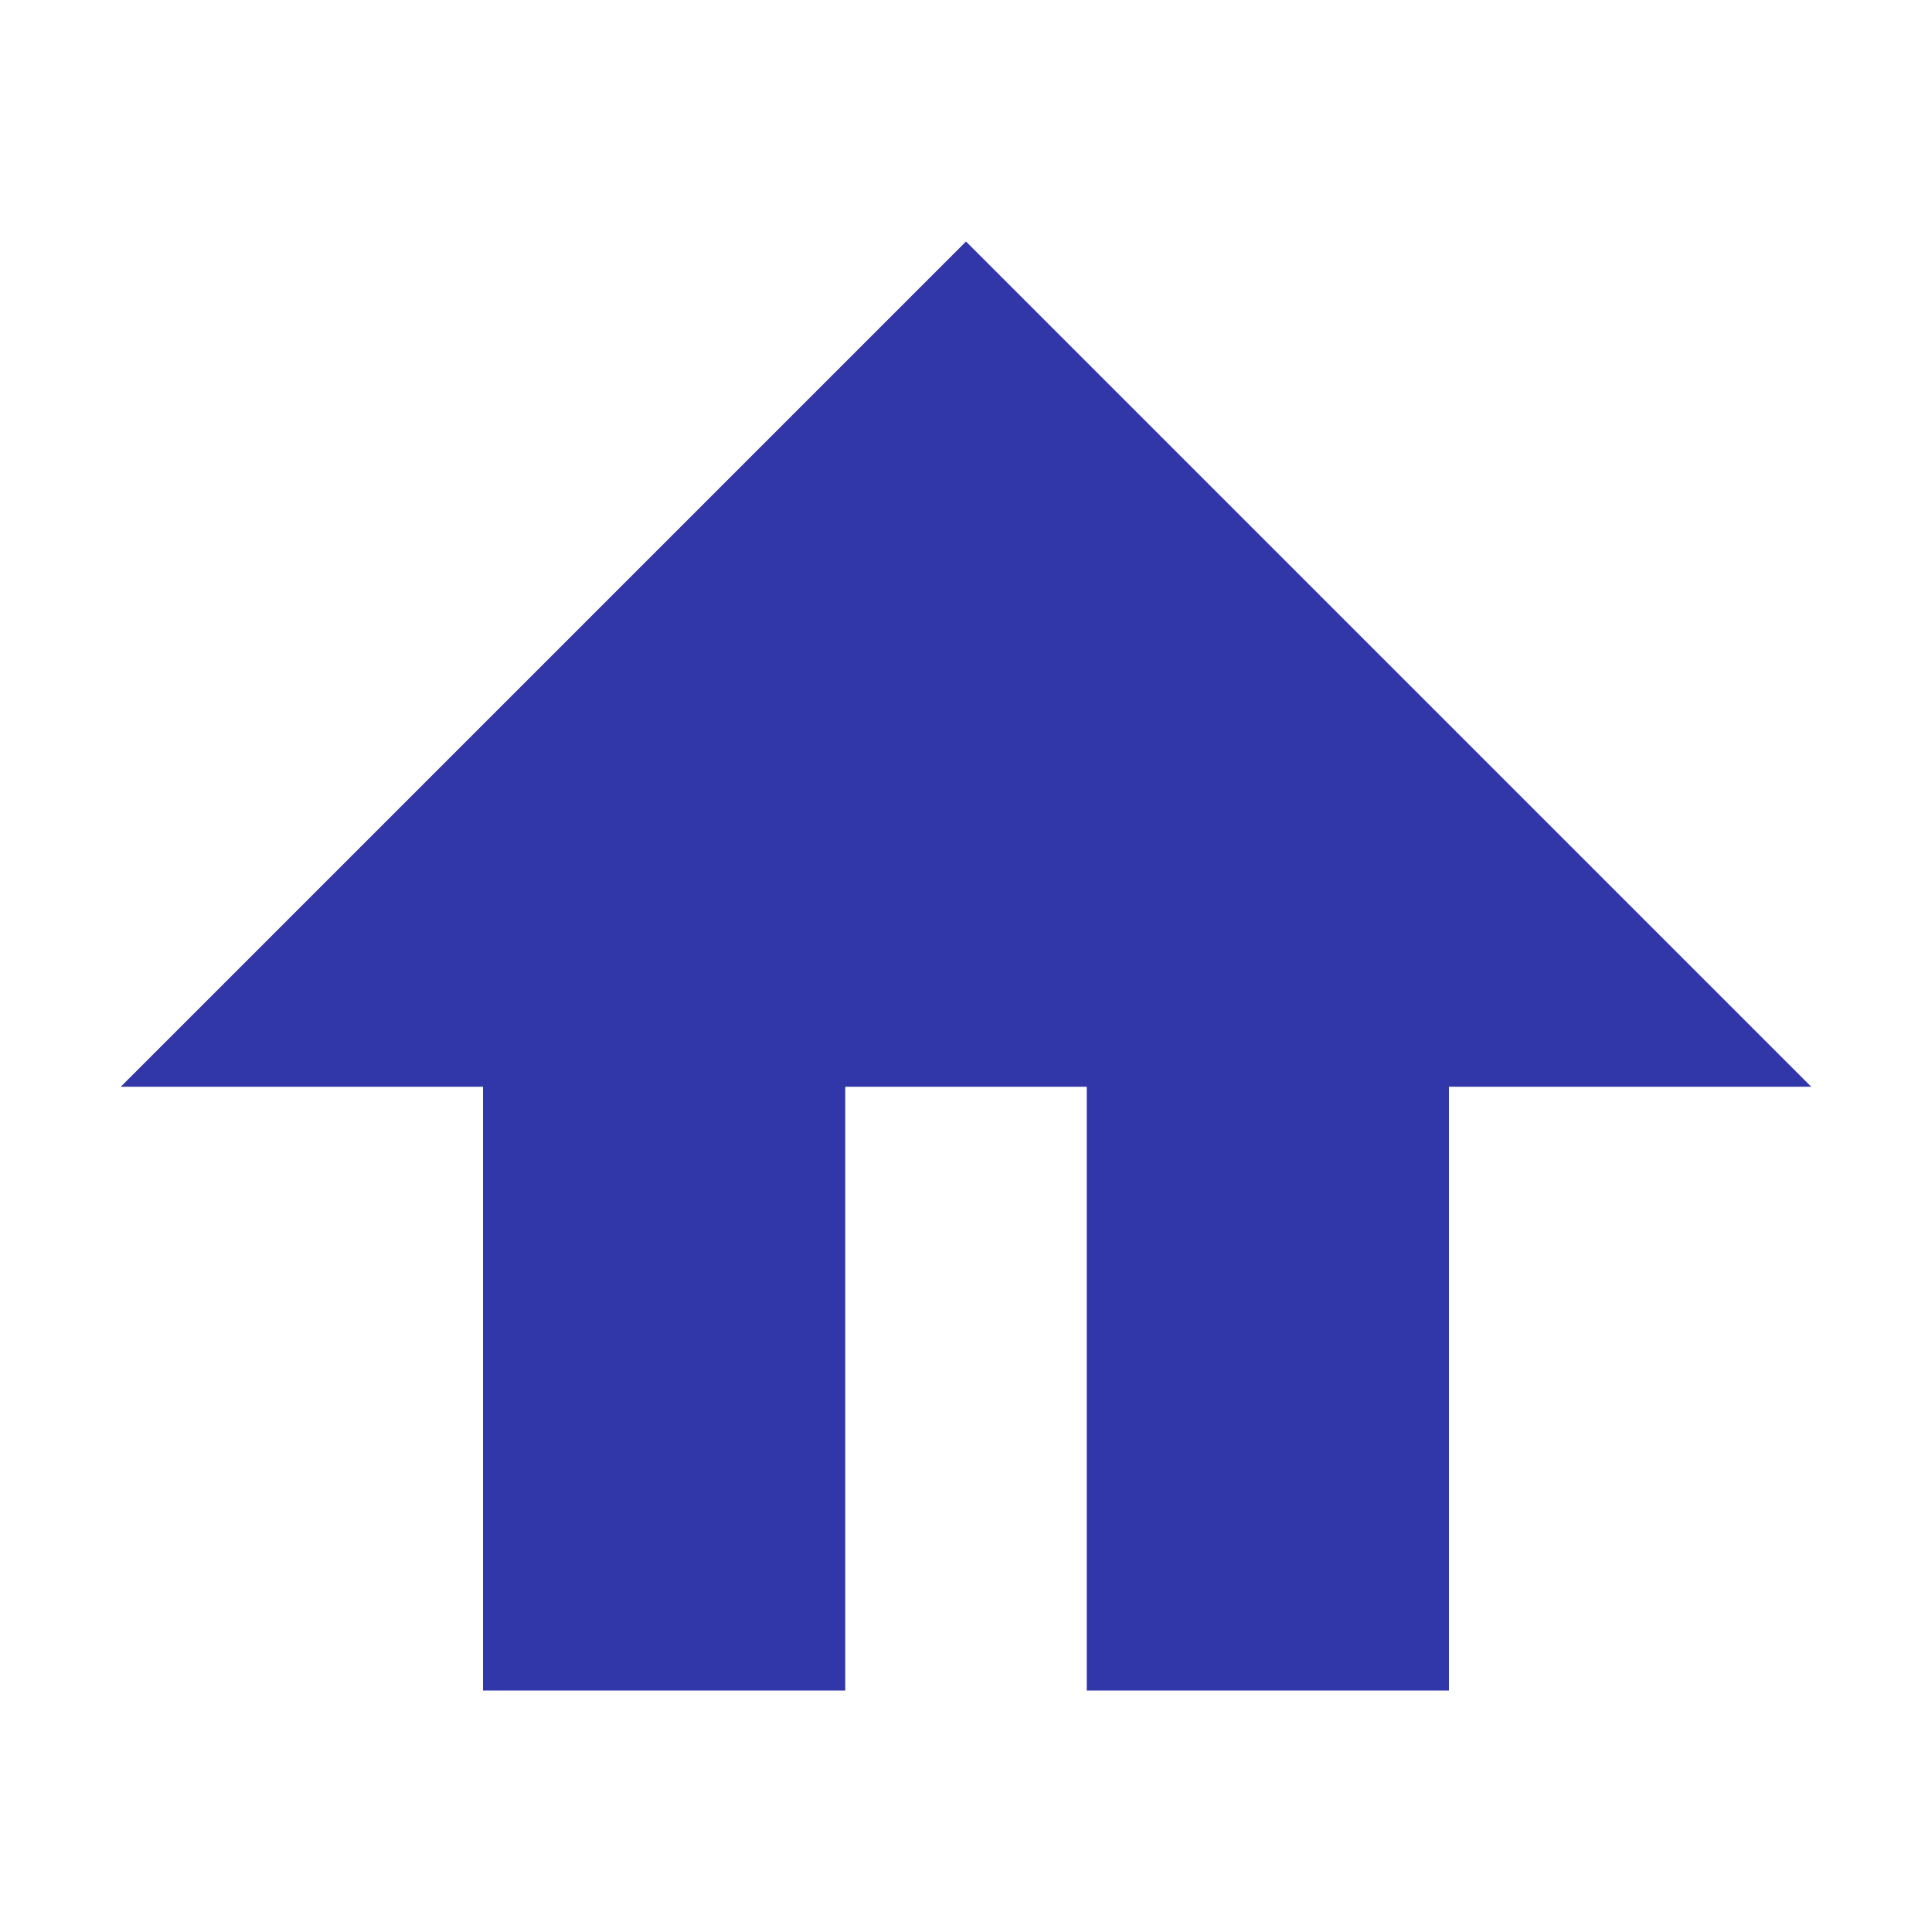 ﻿<?xml version='1.0' encoding='UTF-8'?>
<svg viewBox="-2 -4 32 32" xmlns="http://www.w3.org/2000/svg" xmlns:xlink="http://www.w3.org/1999/xlink">
  <g id="Layer_1" transform="translate(-2, -4)" style="enable-background:new 0 0 32 32">
    <g id="Home">
      <polygon points="8,28 8,18 2,18 16,4 30,18 24,18 24,28 18,28 18,18 14,18 14,28  " style="fill:#3137A8" />
    </g>
  </g>
</svg>